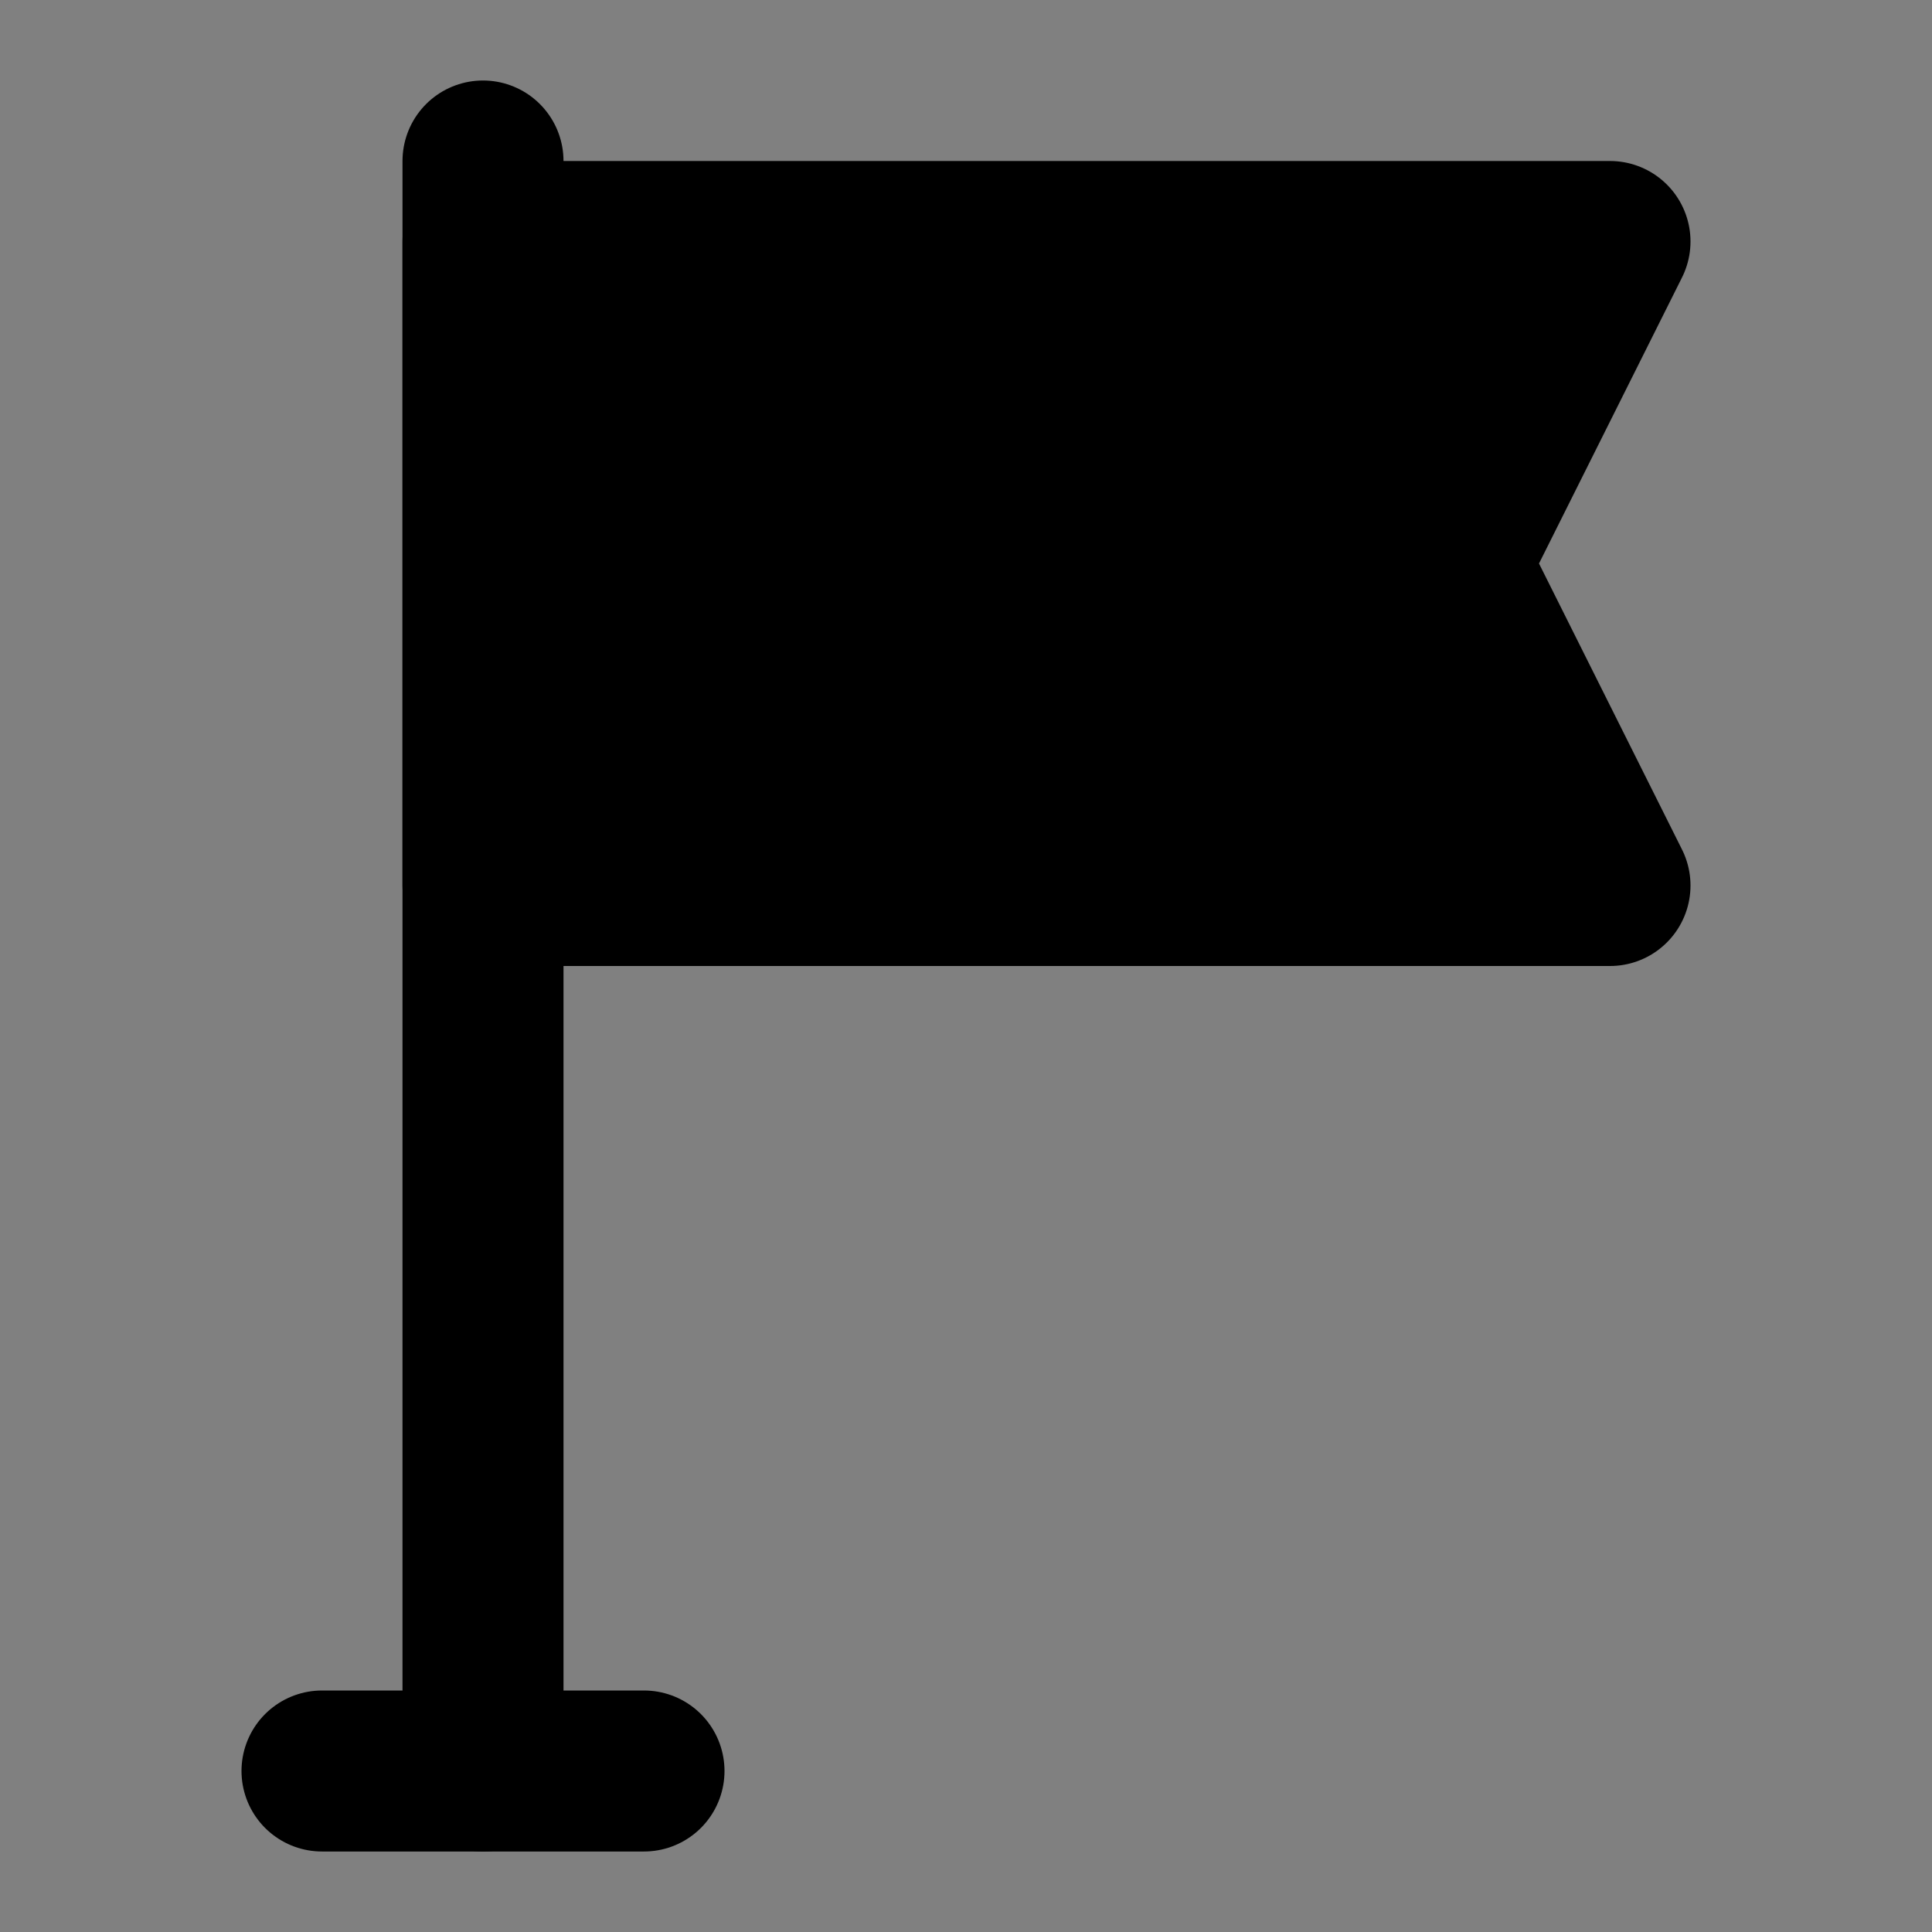 <svg viewBox="0 0 48 48" fill="none" xmlns="http://www.w3.org/2000/svg"><rect x="0" y="0" width="48" height="48" fill="#808080" stroke="none"/><rect fill="white" fill-opacity="0.01"/><path d="M8 44H12H16" stroke="black" stroke-width="4" stroke-linecap="round" stroke-linejoin="round"/><path d="M12 44V4" stroke="black" stroke-width="4" stroke-linecap="round" stroke-linejoin="round"/><path d="M40 6H12V22H40L36 14L40 6Z" fill="currentColor" stroke="currentColor" stroke-width="4" stroke-linecap="round" stroke-linejoin="round"/></svg>